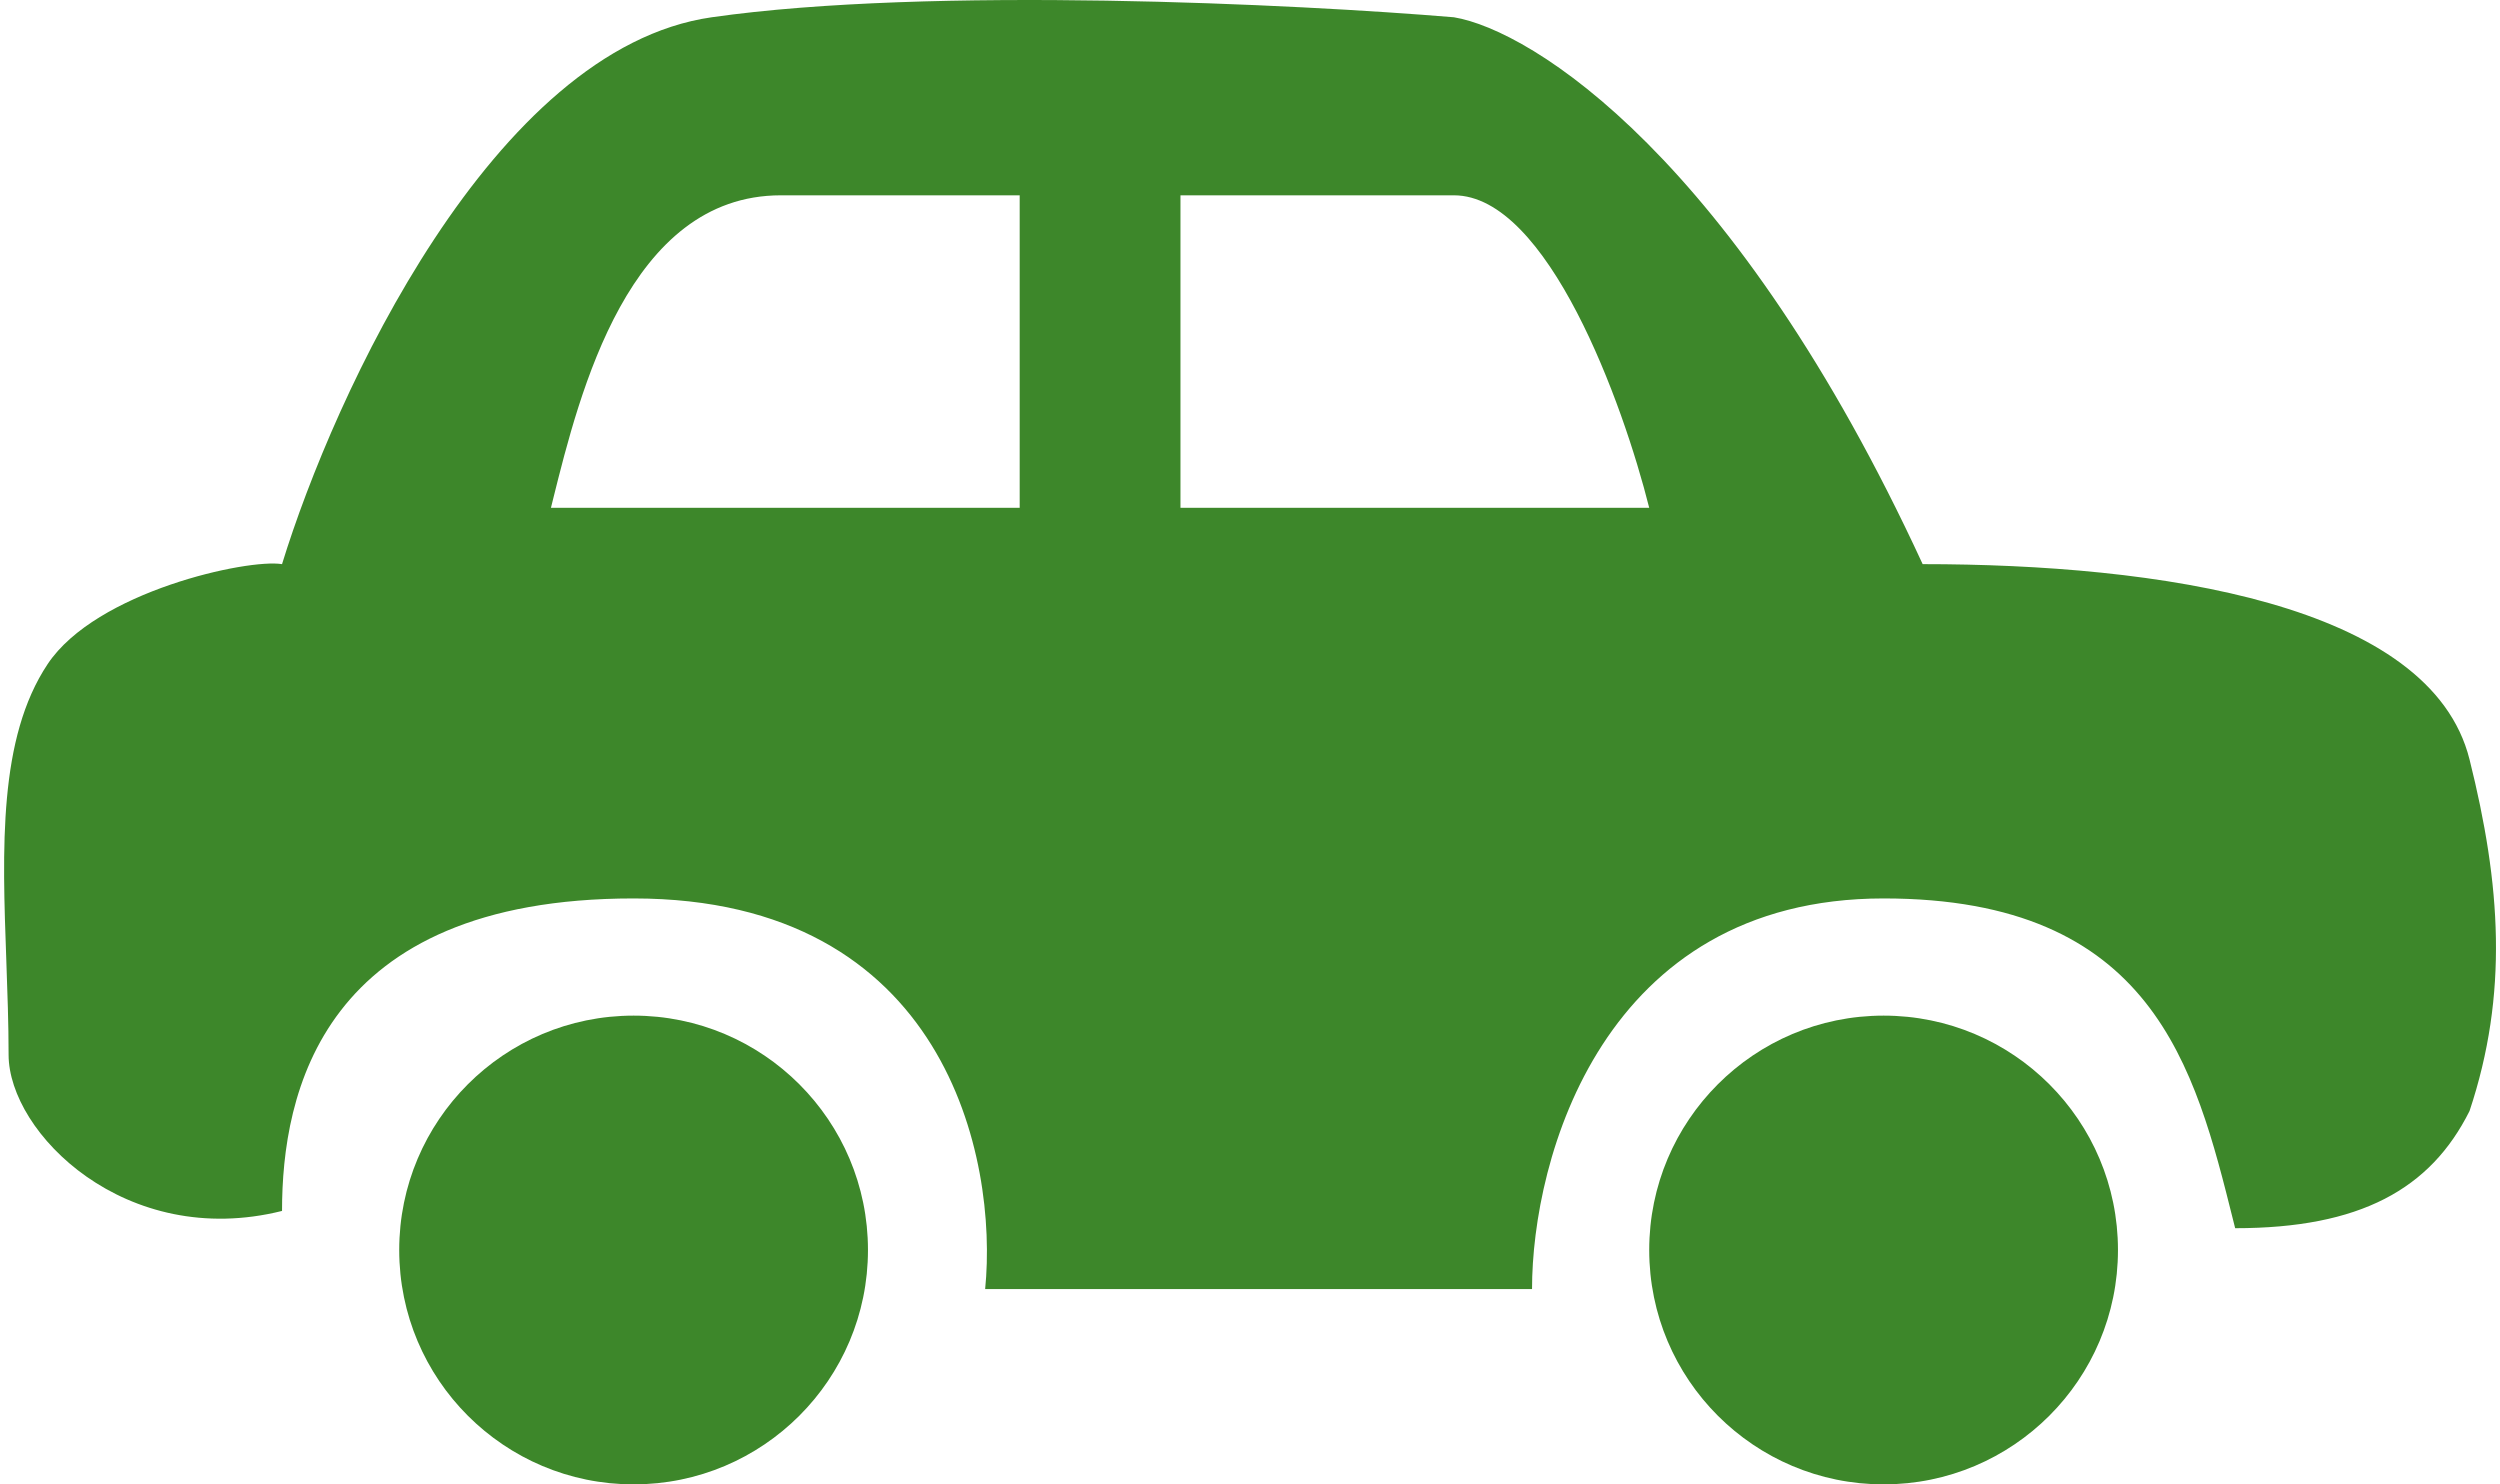 <svg width="32" height="19" viewBox="0 0 32 19" fill="none" xmlns="http://www.w3.org/2000/svg">
<circle cx="24.11" cy="16" r="3" fill="#3D872A"/>
<circle cx="8.11" cy="16" r="3" fill="#3D872A"/>
<path fill-rule="evenodd" clip-rule="evenodd" d="M3.61 15.5C1.61 16 0.11 14.5 0.11 13.5C0.11 13.103 0.095 12.7 0.081 12.299C0.029 10.857 -0.022 9.449 0.61 8.5C1.23 7.569 3.175 7.149 3.61 7.221C4.276 5.054 6.31 0.621 9.11 0.221C11.91 -0.179 16.61 0.054 18.61 0.221C19.61 0.388 22.21 2.021 24.61 7.221C27.61 7.221 31.11 7.721 31.61 9.721C32.01 11.321 32.11 12.721 31.61 14.221C31.11 15.221 30.21 15.721 28.61 15.721L28.587 15.629C28.094 13.654 27.556 11.5 24.11 11.5C20.51 11.5 19.61 14.833 19.61 16.5H12.61C12.776 14.833 12.11 11.5 8.11 11.5C4.11 11.5 3.61 14 3.61 15.5ZM13.052 6.5V2.5H9.995C8.048 2.5 7.419 5.027 7.079 6.391L7.052 6.5H13.052ZM15.11 2.5V6.5H21.11C20.776 5.167 19.81 2.5 18.61 2.5H15.11Z" fill="#3D872A"/>
</svg>
